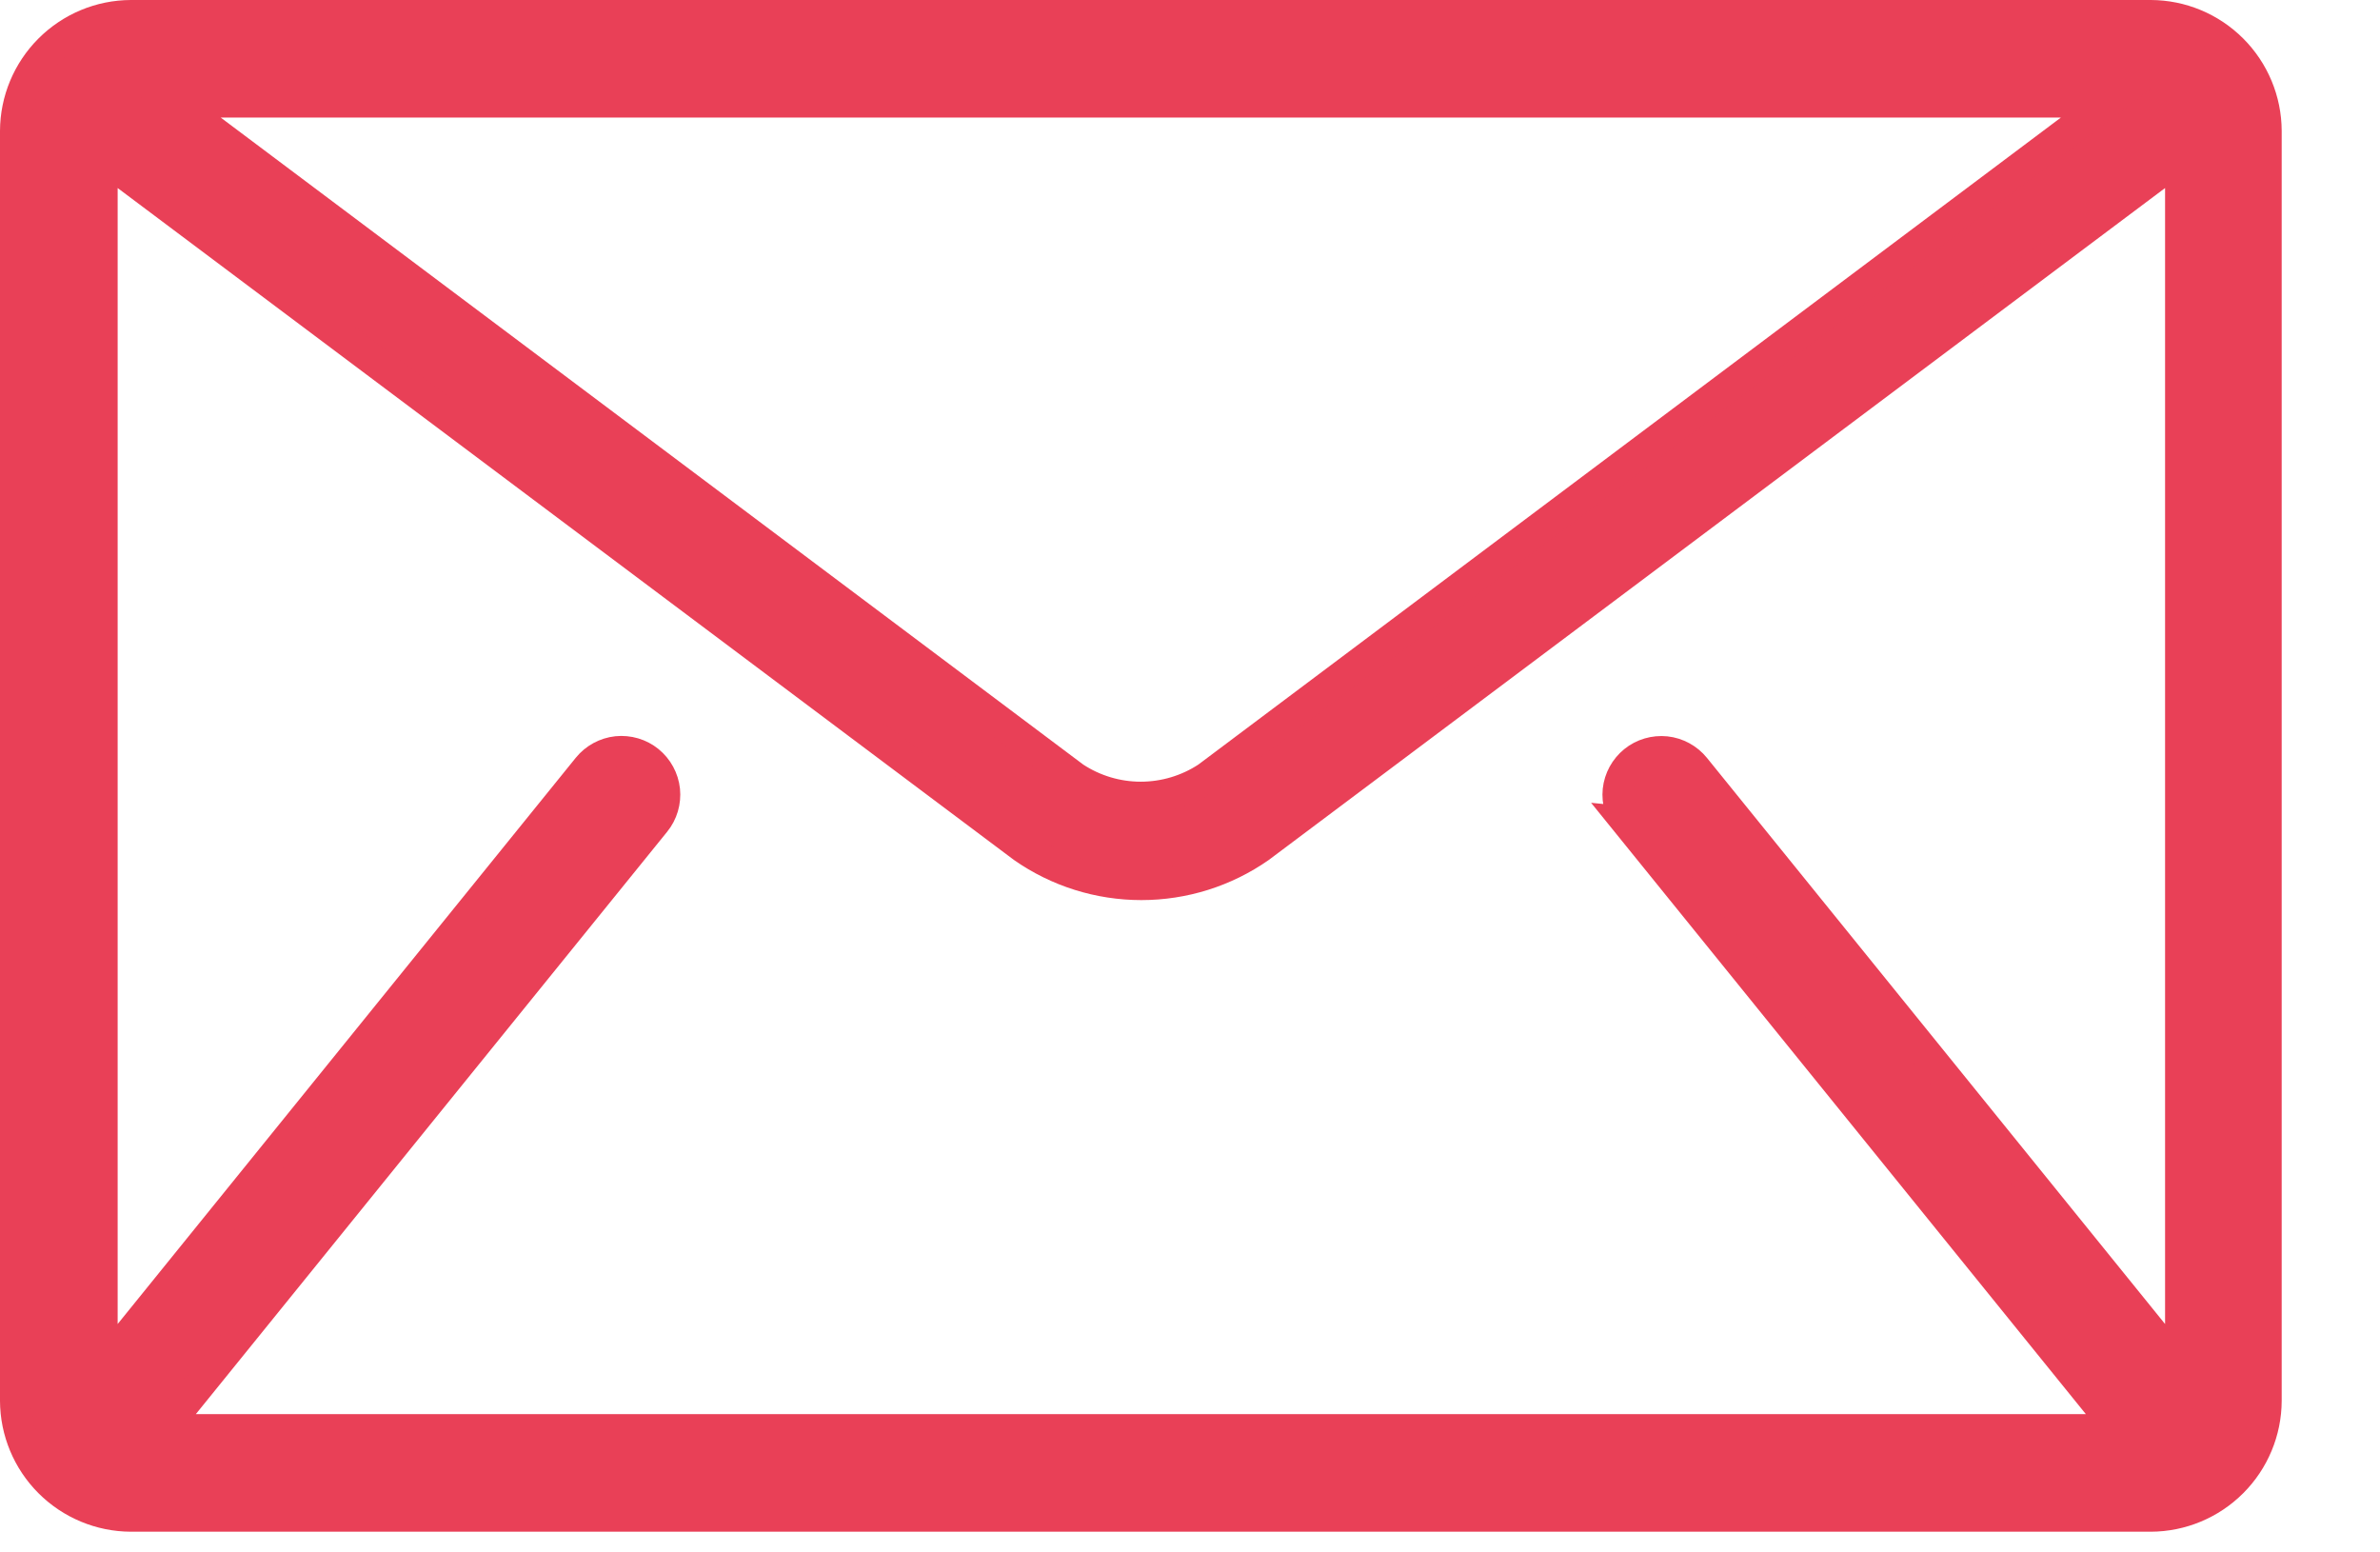 <svg width="23" height="15" viewBox="0 0 23 15" fill="none" xmlns="http://www.w3.org/2000/svg">
<path d="M20.785 0.15H1.265C0.97 0.151 0.687 0.269 0.478 0.478C0.269 0.687 0.151 0.97 0.15 1.265V13.535C0.151 13.83 0.269 14.113 0.478 14.322C0.687 14.531 0.97 14.649 1.265 14.65H20.785C21.08 14.649 21.363 14.531 21.572 14.322C21.781 14.113 21.899 13.83 21.9 13.535V1.265C21.899 0.97 21.781 0.687 21.572 0.478C21.363 0.269 21.08 0.151 20.785 0.15ZM20.366 0.986L11.666 7.511C11.476 7.636 11.252 7.703 11.024 7.703C10.796 7.703 10.573 7.636 10.383 7.511L1.683 0.986H20.366ZM15.719 7.942L20.459 13.798C20.459 13.804 20.47 13.808 20.475 13.814H1.575L1.591 13.798L6.331 7.942C6.401 7.856 6.433 7.745 6.422 7.635C6.41 7.525 6.355 7.424 6.269 7.354C6.183 7.284 6.072 7.252 5.962 7.263C5.852 7.275 5.751 7.33 5.681 7.416L0.987 13.217V1.517L9.887 8.188C10.222 8.422 10.621 8.547 11.03 8.547C11.439 8.547 11.838 8.422 12.173 8.188L21.073 1.517V13.217L16.379 7.417C16.309 7.331 16.208 7.276 16.098 7.264C15.988 7.253 15.877 7.285 15.791 7.355C15.705 7.425 15.65 7.526 15.638 7.636C15.627 7.746 15.659 7.857 15.729 7.943L15.719 7.942Z" fill="#E94057" stroke="#E94057" stroke-width="0.3"/>
</svg>
